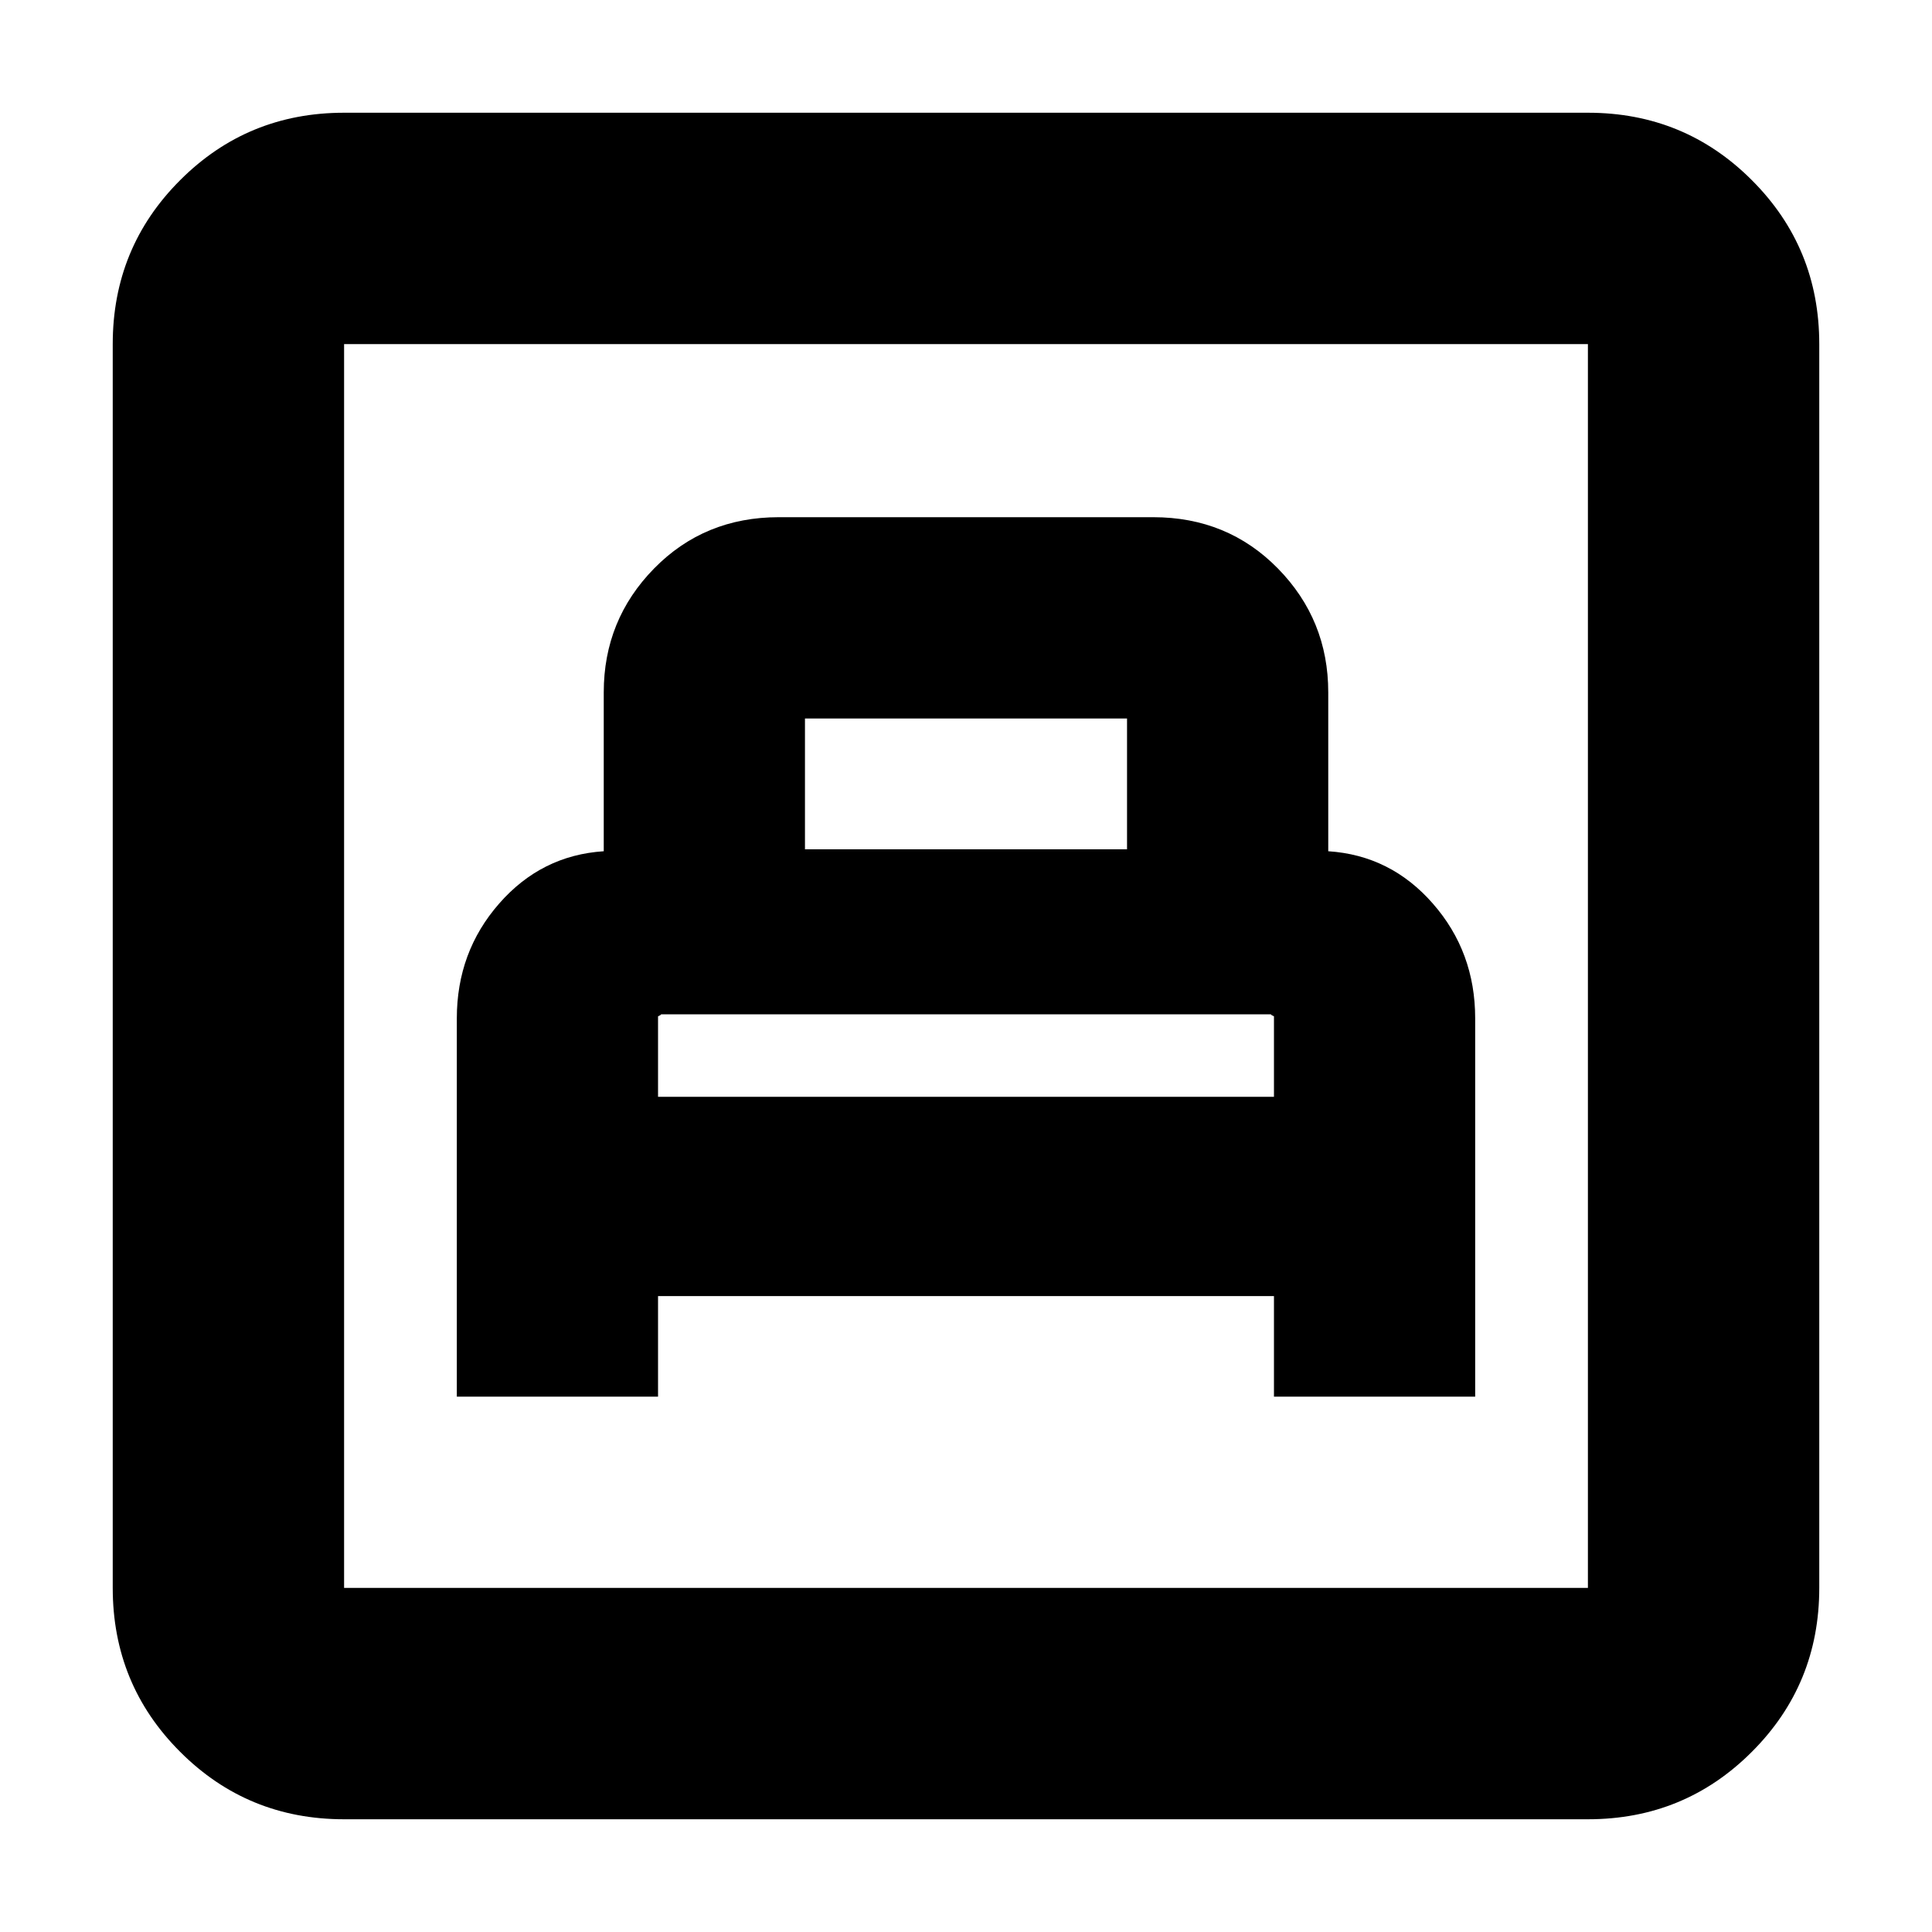 <svg xmlns="http://www.w3.org/2000/svg" height="20" width="20"><path d="M4.729 14.458h2.083v-1.041h6.376v1.041h2.083v-3.916q0-.688-.438-1.188-.437-.5-1.083-.542V7.167q0-.75-.521-1.282-.521-.531-1.291-.531H8.062q-.77 0-1.291.531-.521.532-.521 1.282v1.645q-.646.042-1.083.542-.438.5-.438 1.188Zm2.083-3.104v-.833l.021-.011q.021-.01 0-.01h6.334q-.021 0 0 .01l.021.011v.833Zm1.521-2.562V7.438h3.334v1.354ZM3.562 18.833q-1 0-1.697-.698-.698-.697-.698-1.697V3.562q0-1 .698-1.697.697-.698 1.697-.698h12.876q1 0 1.697.698.698.697.698 1.697v12.876q0 1-.698 1.697-.697.698-1.697.698Zm0-2.395h12.876V3.562H3.562v12.876Zm0 0V3.562v12.876Z"/></svg>